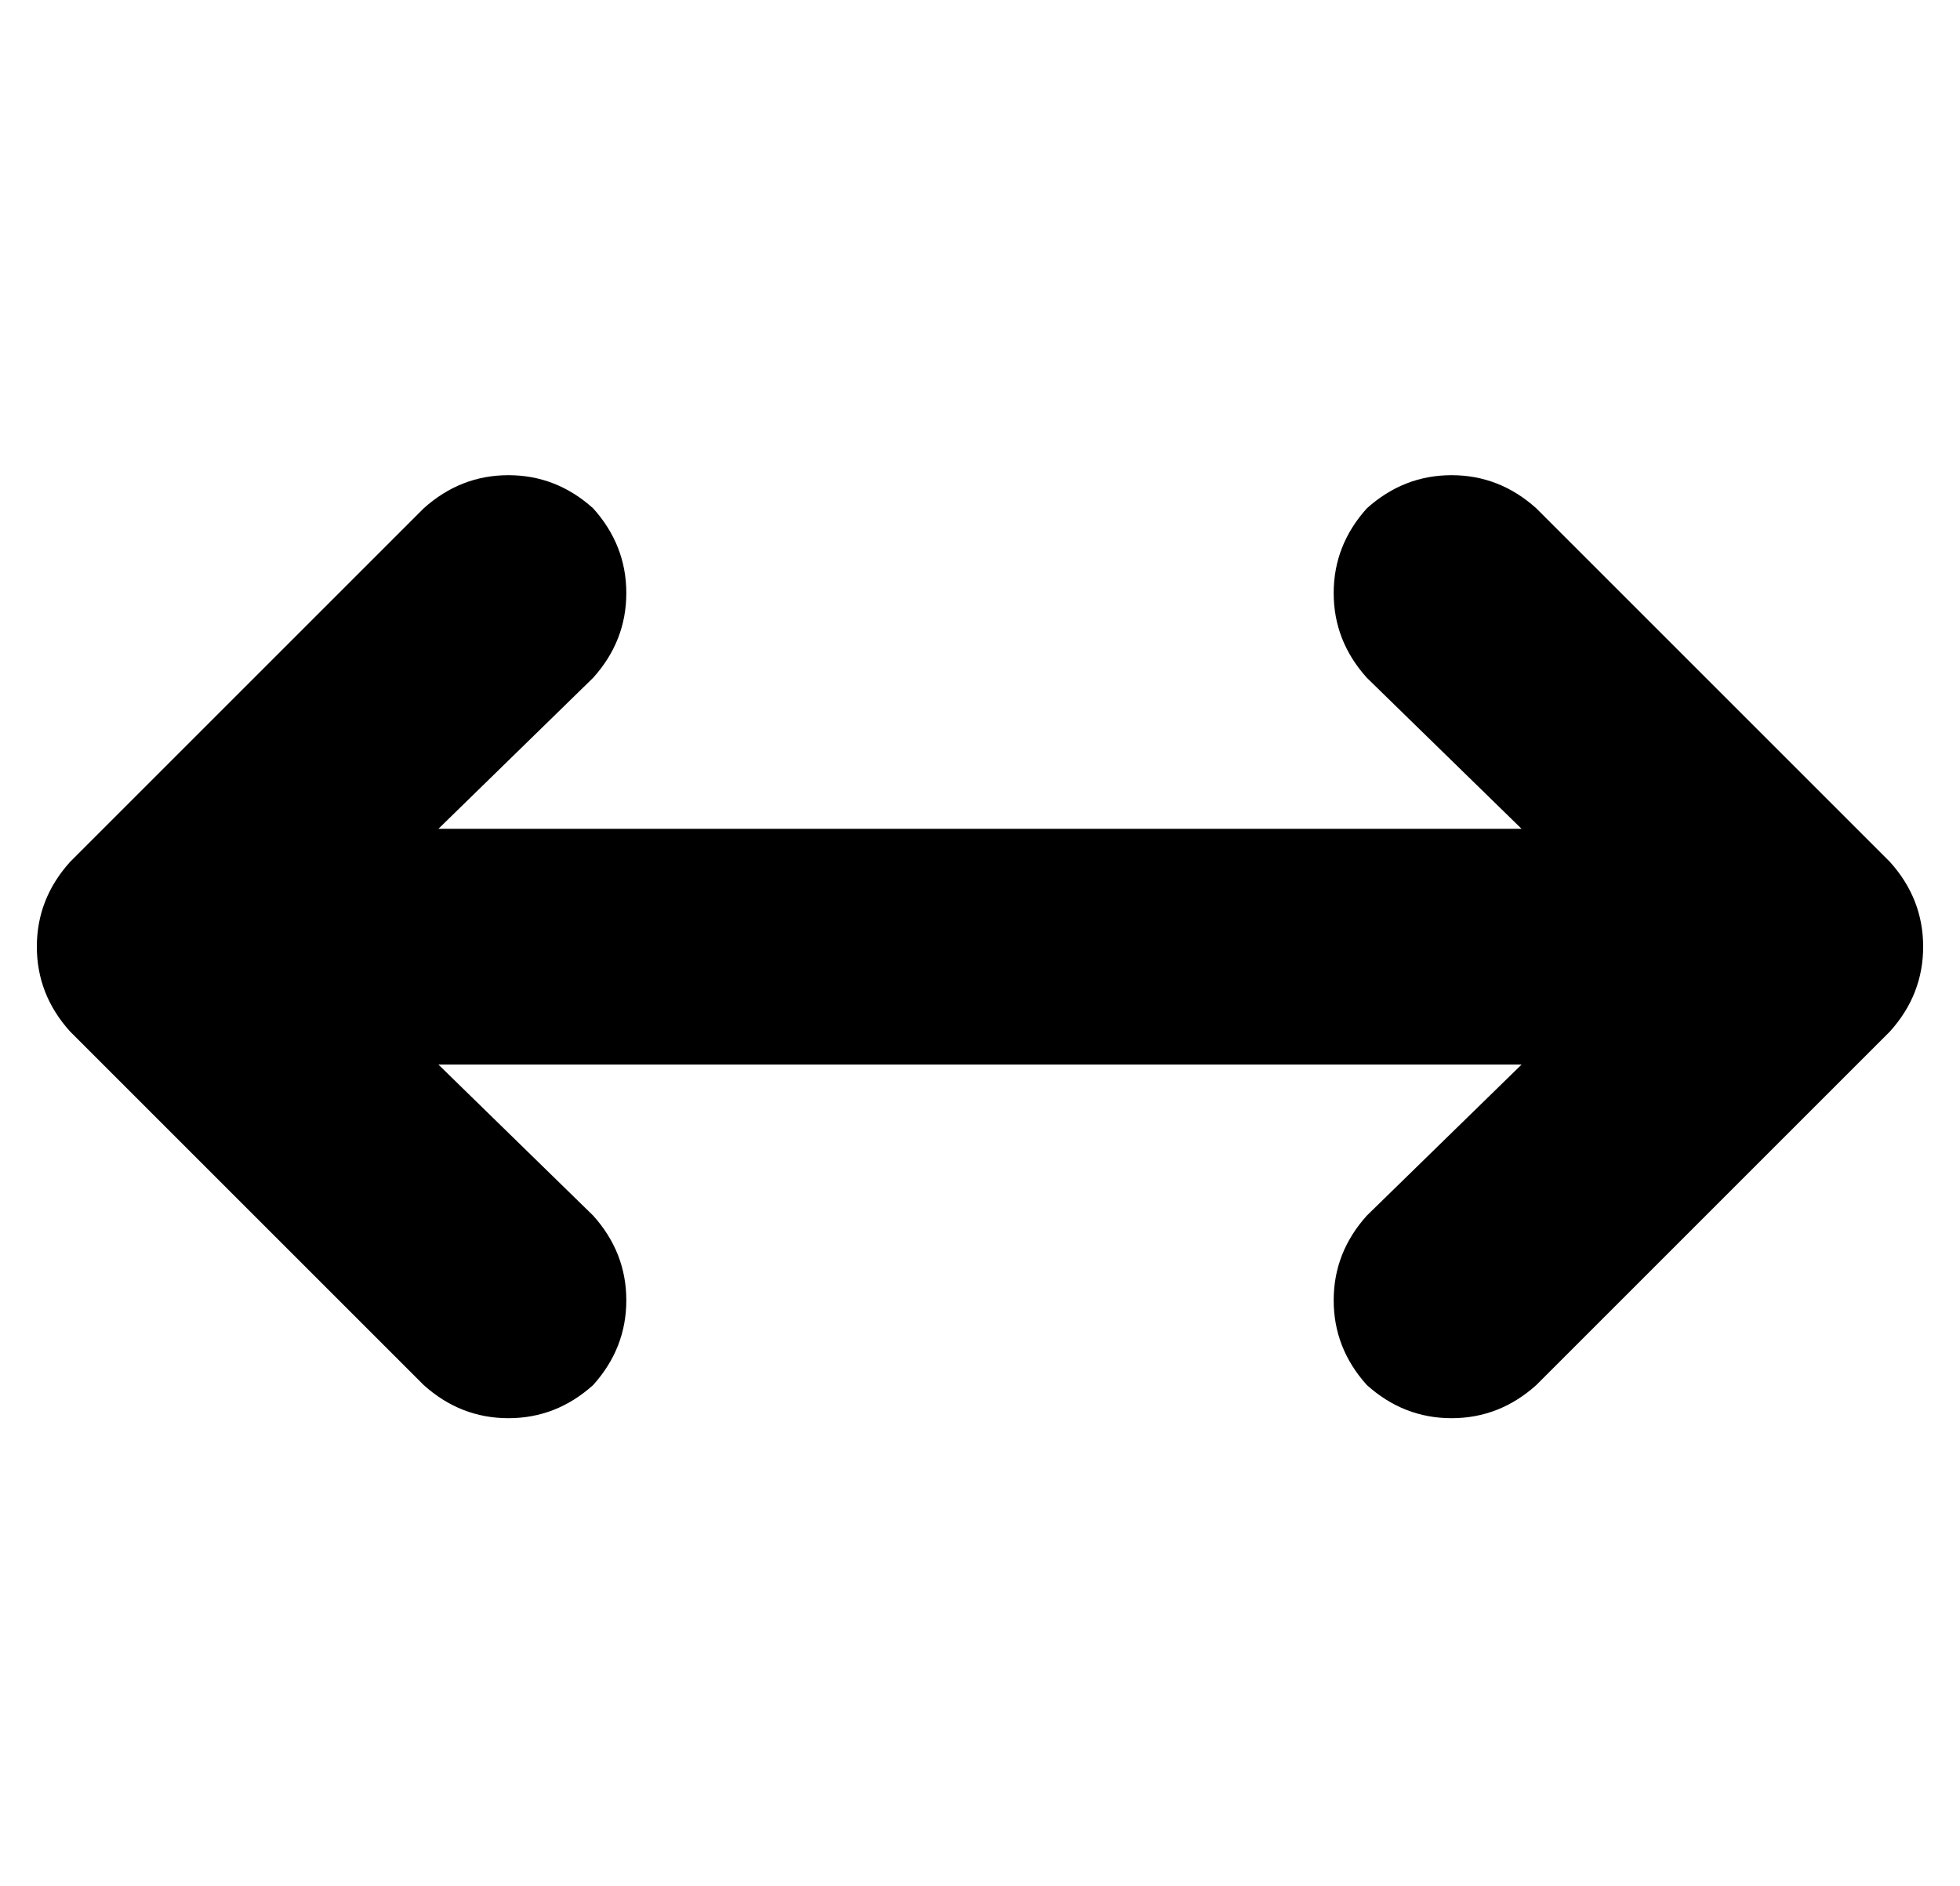 <?xml version="1.0" standalone="no"?>
<!DOCTYPE svg PUBLIC "-//W3C//DTD SVG 1.1//EN" "http://www.w3.org/Graphics/SVG/1.1/DTD/svg11.dtd" >
<svg xmlns="http://www.w3.org/2000/svg" xmlns:xlink="http://www.w3.org/1999/xlink" version="1.1" viewBox="-10 -40 532 512">
   <path fill="currentColor"
d="M407 336l96 -96l-96 96l96 -96q9 -10 9 -23t-9 -23l-96 -96v0q-10 -9 -23 -9t-23 9q-9 10 -9 23t9 23l42 41v0h-294v0l42 -41v0q9 -10 9 -23t-9 -23q-10 -9 -23 -9t-23 9l-96 96v0q-9 10 -9 23t9 23l96 96v0q10 9 23 9t23 -9q9 -10 9 -23t-9 -23l-42 -41v0h294v0l-42 41
v0q-9 10 -9 23t9 23q10 9 23 9t23 -9v0z" />
</svg>
